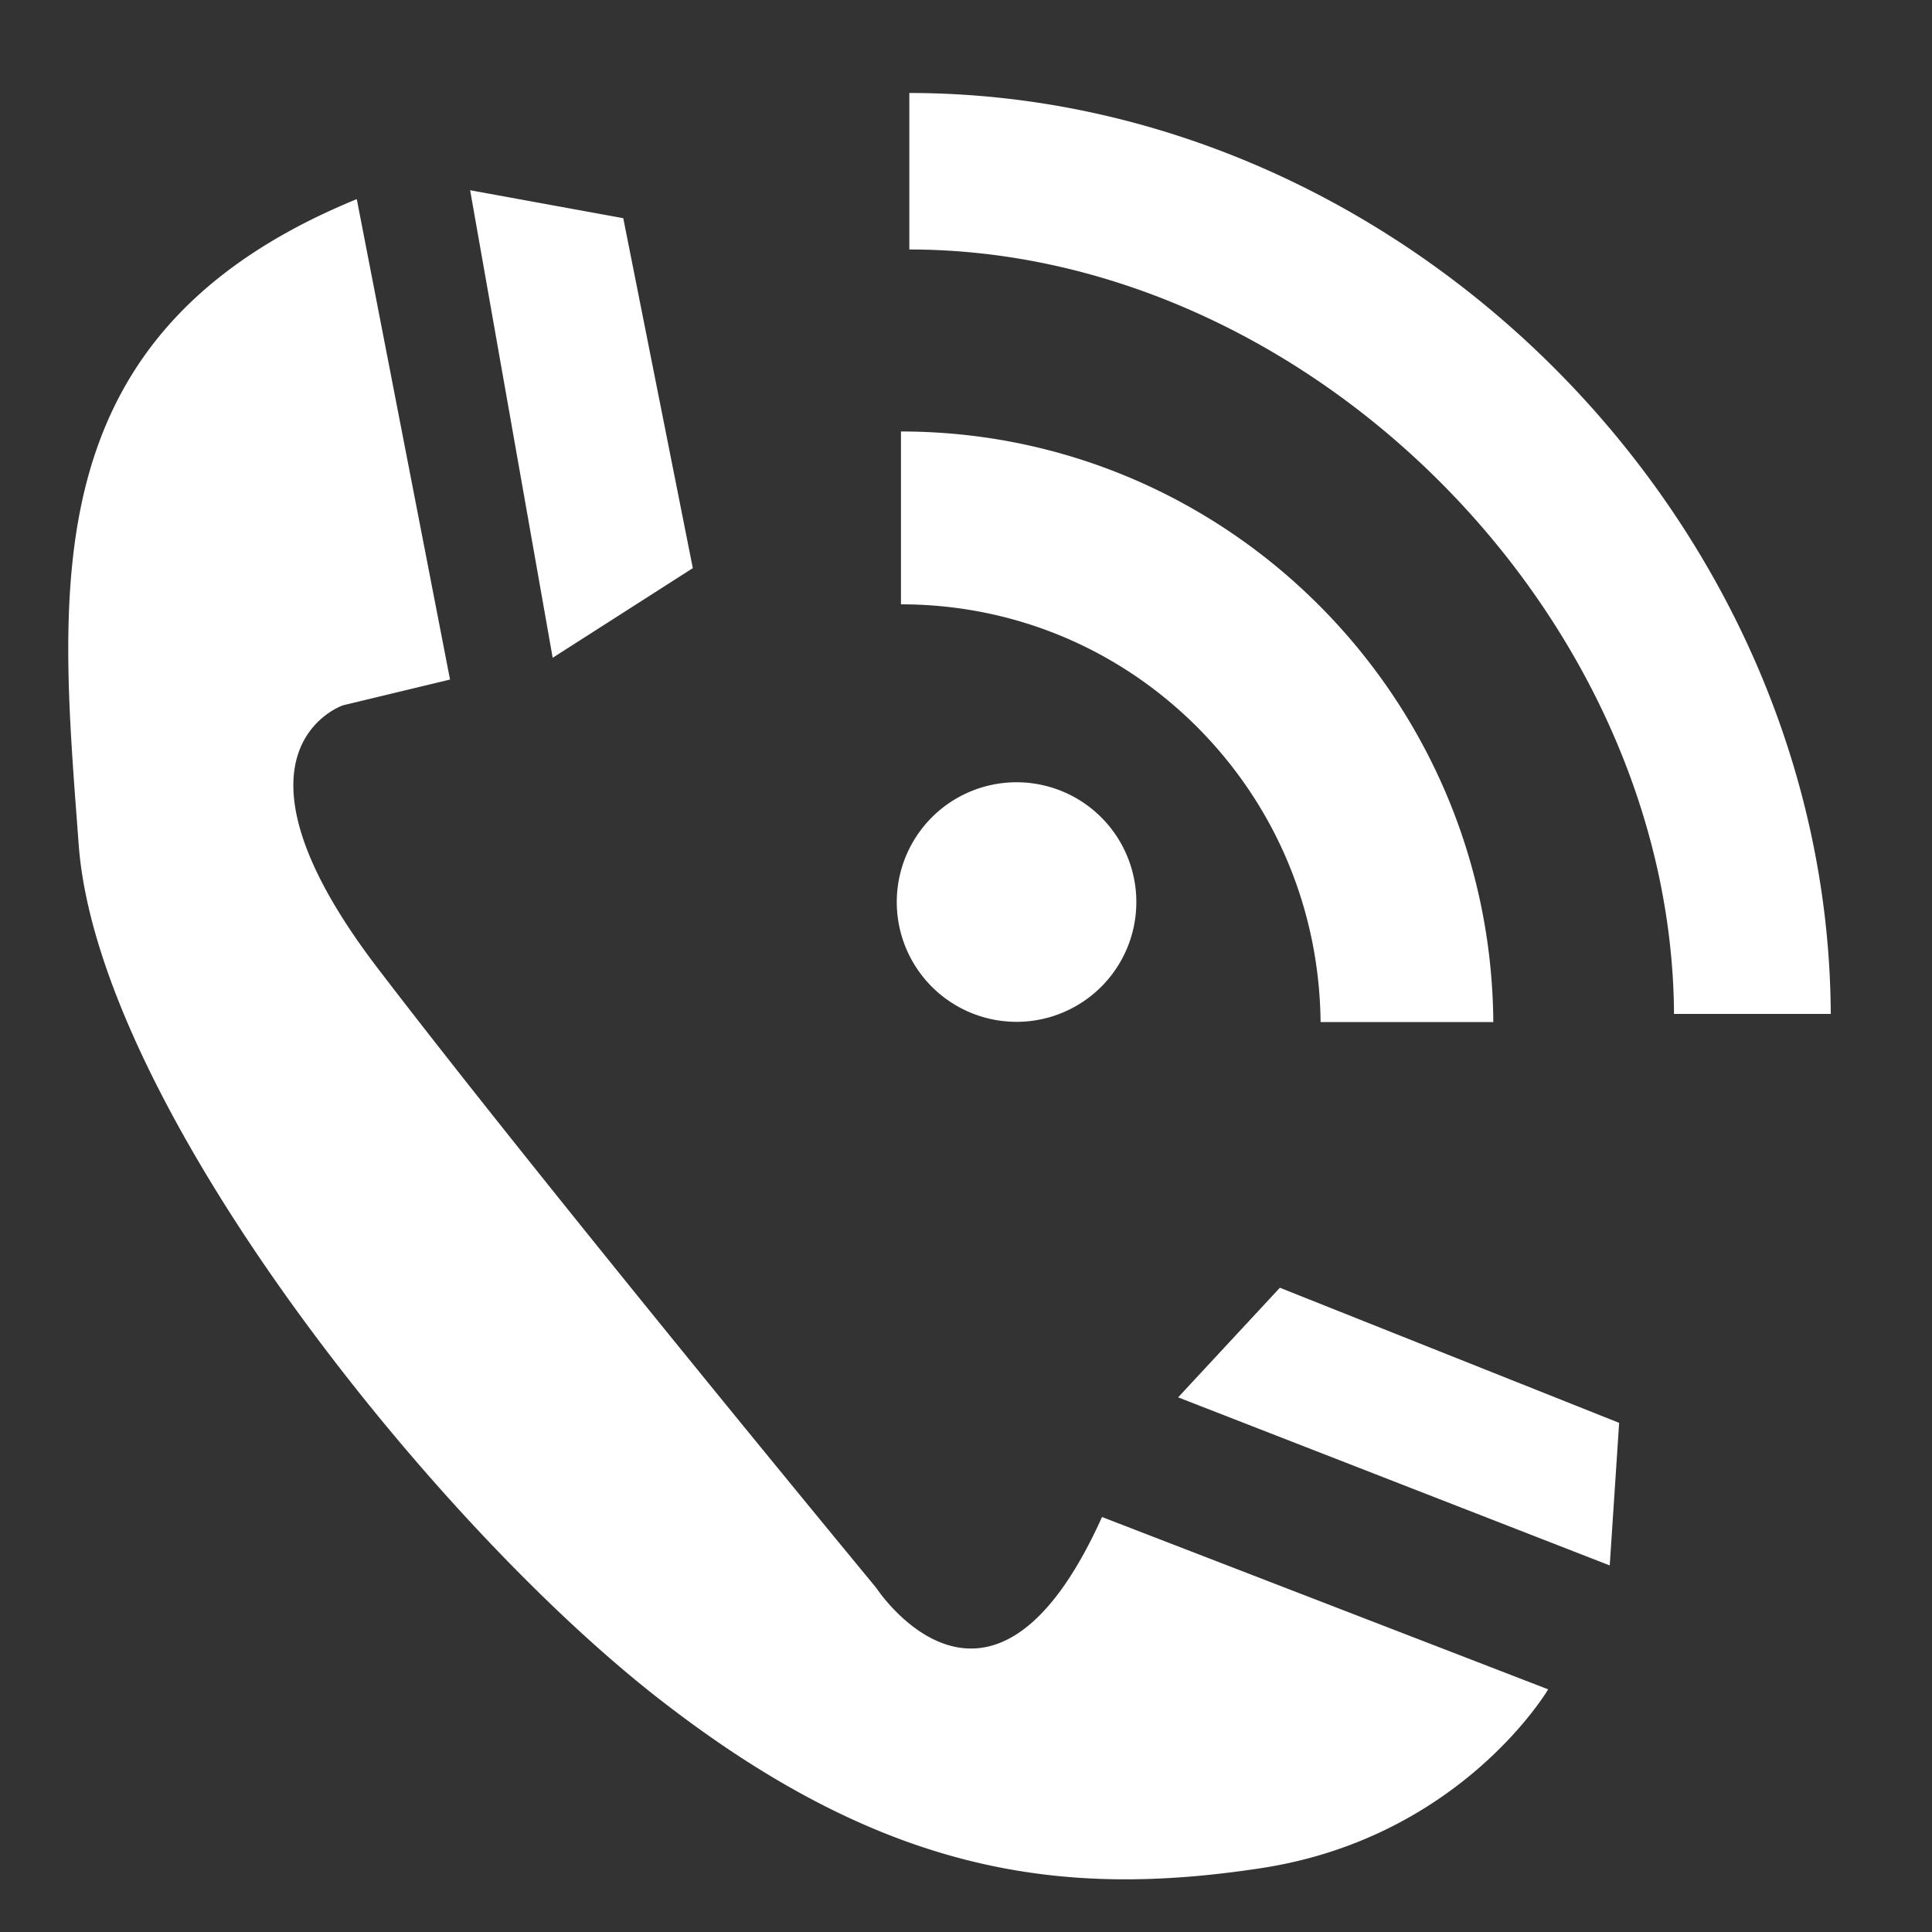 <svg xmlns="http://www.w3.org/2000/svg" width="15" height="15" viewBox="0 0 15 15"><rect x="0" y="0" width="15" height="15" fill="#333333" stroke="none"/><title>Телефон копия</title><path d="M12.02 13.116s-.675 1.15-2.227 1.388c-1.551.237-2.938.052-4.707-1.338C3.318 11.776.759 8.554.611 6.558.463 4.563.24 2.582 2.77 1.546l.724 3.73-.831.2s-1.026.346.27 2.042c1.297 1.697 3.87 4.81 3.87 4.81s.89 1.364 1.753-.55zm.551-2.069l-.073 1.107-3.351-1.305.79-.851zM5.379 4.411l-1.088.696-.641-3.63 1.189.217zM6.995 3.35v1.342c.871 0 1.689.34 2.304.957.608.612.945 1.421.954 2.286h1.341C11.576 5.403 9.52 3.35 6.995 3.35zM7.06.722v1.215c3.09 0 5.918 2.832 5.937 5.935h1.217C14.195 4.029 10.89.722 7.06.722zm.863 5.352a.93.93 0 1 0 0 1.859.93.93 0 0 0 0-1.859z" fill="#fff"/></svg>
